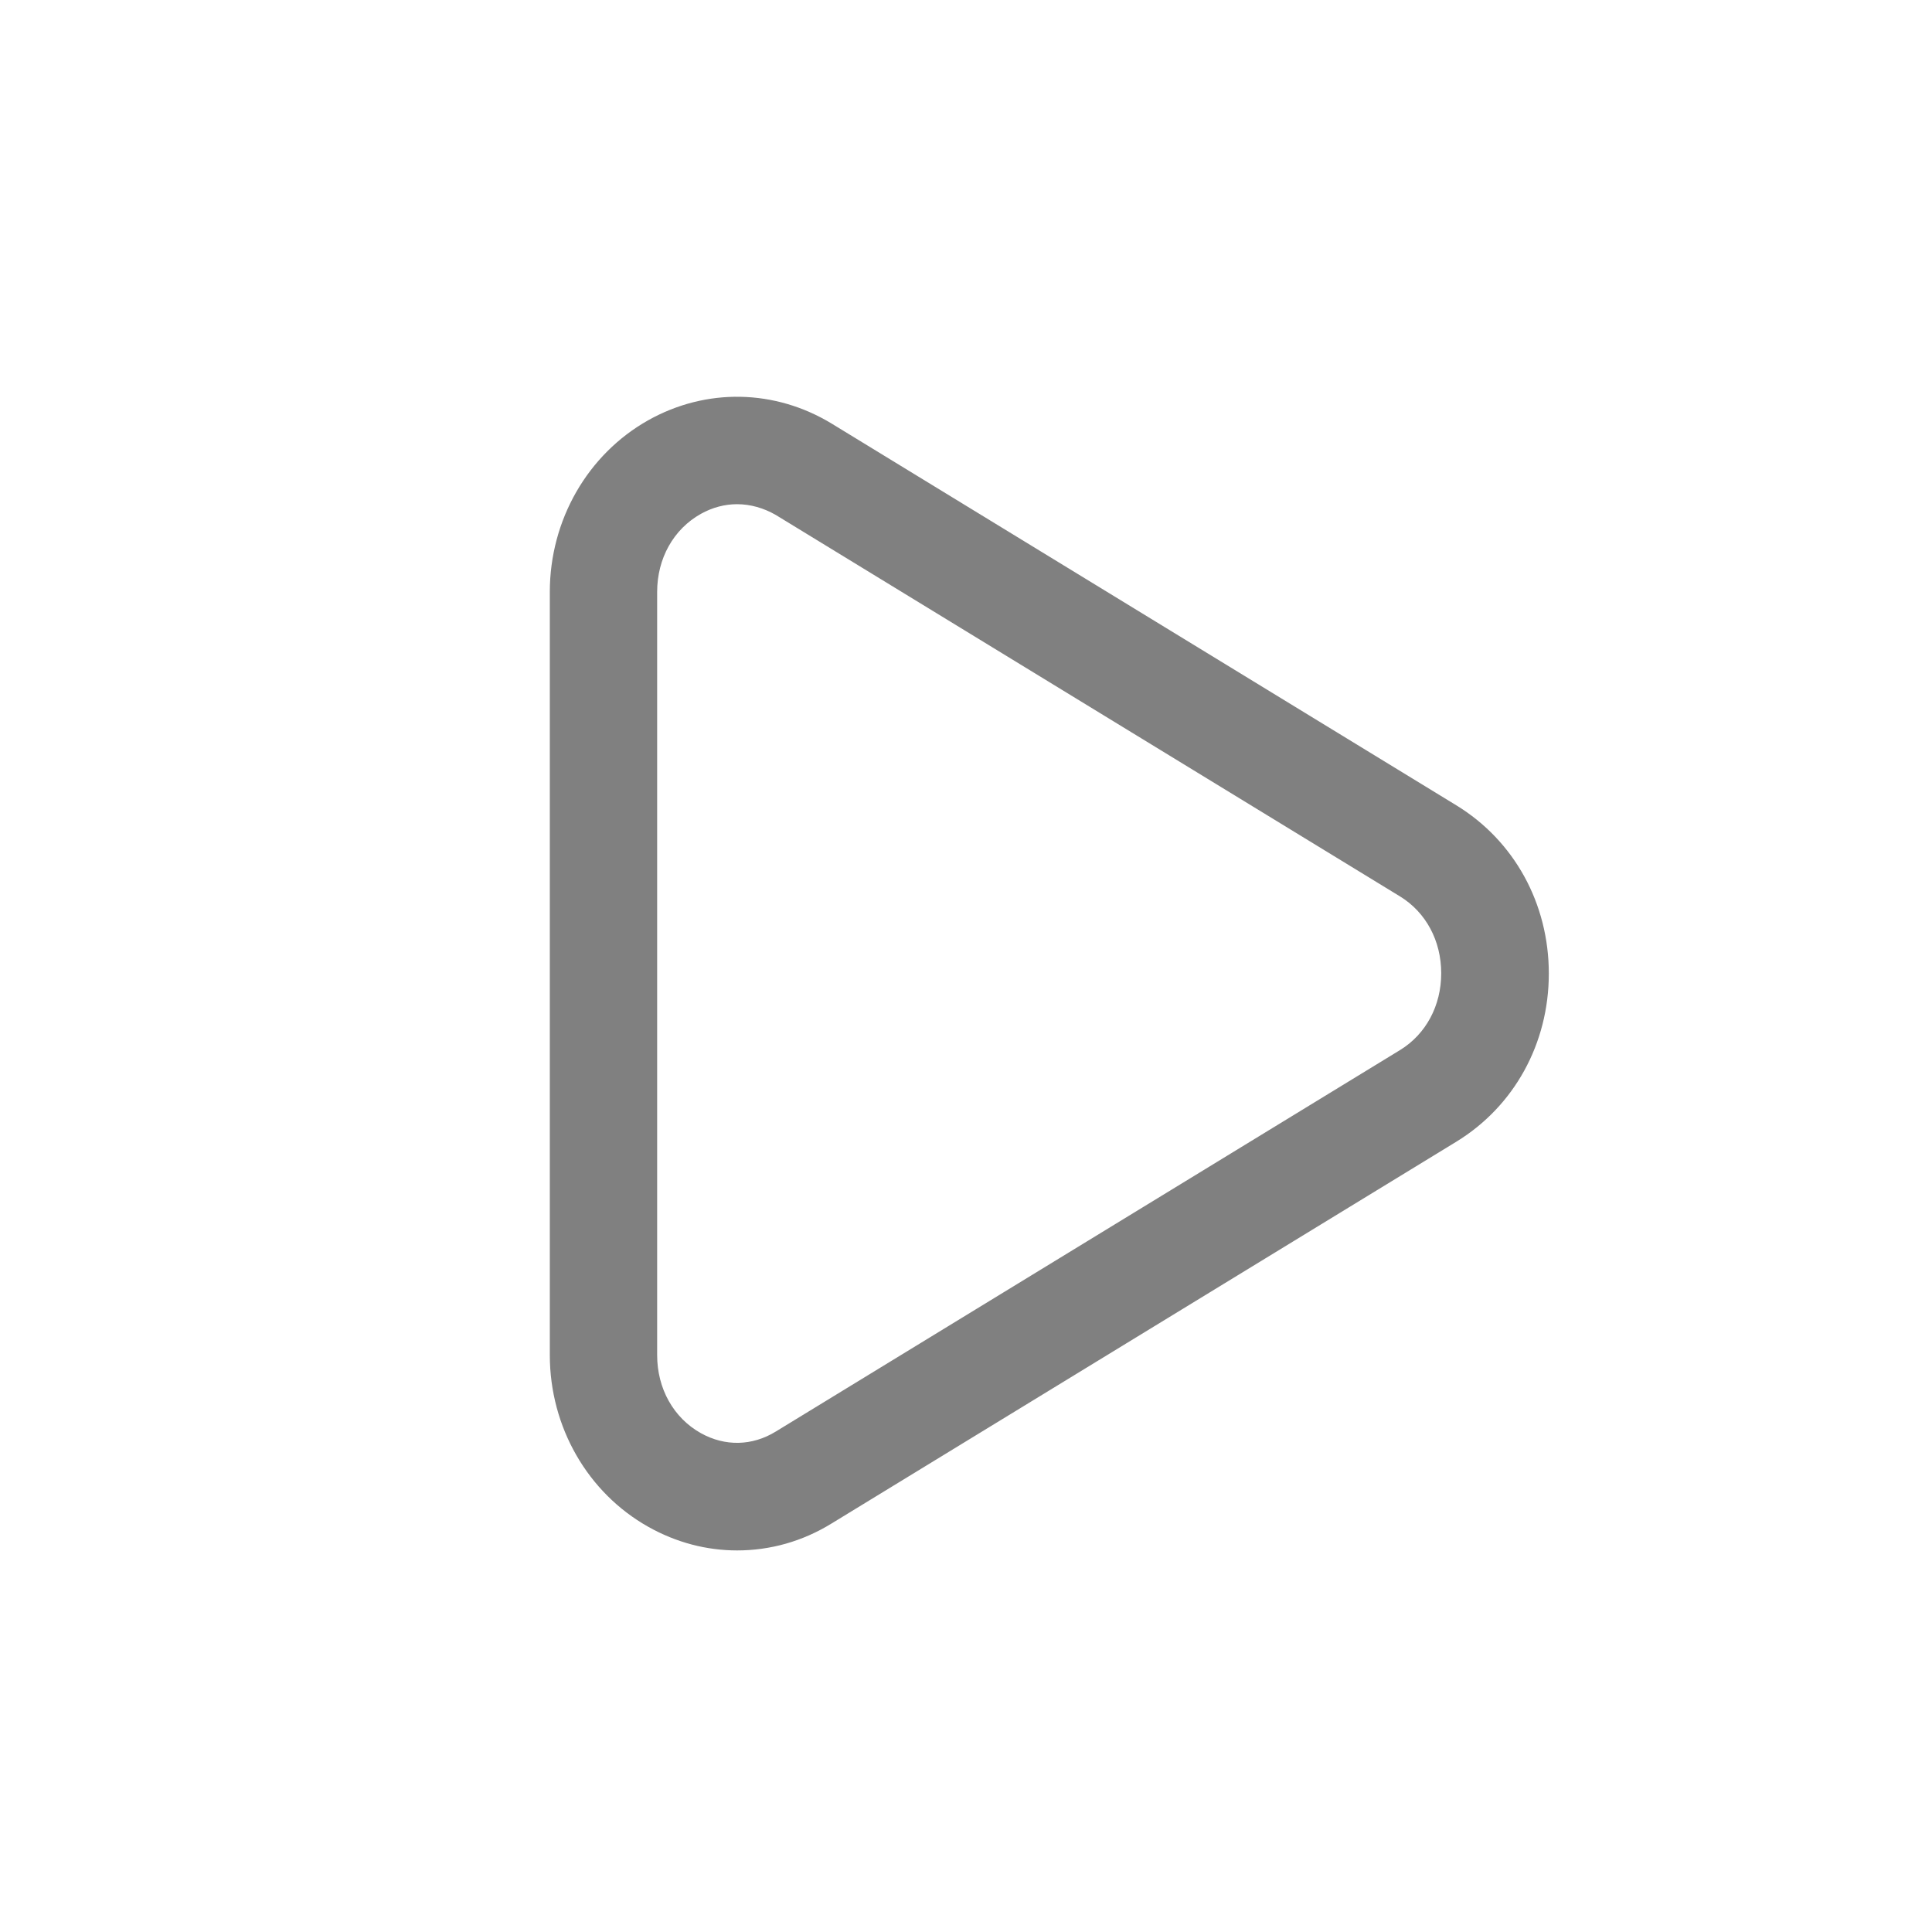 <?xml version="1.0" encoding="utf-8"?>
<!-- Generator: Adobe Illustrator 19.2.0, SVG Export Plug-In . SVG Version: 6.00 Build 0)  -->
<svg version="1.1" xmlns="http://www.w3.org/2000/svg" xmlns:xlink="http://www.w3.org/1999/xlink" x="0px" y="0px" width="72px"
	 height="72px" viewBox="-611 775 72 72" style="enable-background:new -611 775 72 72;" xml:space="preserve">
<style type="text/css">
	.st0{fill:#808080;}
	.st1{fill:#3DD77A;}
	.st2{fill:#E50000;}
	.st3{fill:#FFBC00;}
	.st4{fill:#FF8578;}
	.st5{fill-rule:evenodd;clip-rule:evenodd;fill:#FF8575;}
	.st6{fill-rule:evenodd;clip-rule:evenodd;fill:#808080;}
	.st7{fill:none;stroke:#808080;stroke-width:4;stroke-miterlimit:10;}
	.st8{display:none;}
	.st9{display:inline;fill:none;}
</style>
<g id="SVG_icons">
	<g id="control-forward">
		<g id="XMLID_24_">
			<path class="st0" d="M-583.53,832.78c-1.13,0-2.26-0.29-3.31-0.88c-2.26-1.27-3.67-3.72-3.67-6.4v-28.44
				c0-2.68,1.41-5.13,3.67-6.4c2.16-1.21,4.72-1.16,6.84,0.13l23.27,14.22c2.16,1.32,3.45,3.66,3.45,6.27s-1.29,4.95-3.45,6.27
				L-580,831.77C-581.1,832.45-582.31,832.78-583.53,832.78z M-583.53,793.79c-0.46,0-0.92,0.12-1.35,0.36
				c-1.02,0.57-1.63,1.66-1.63,2.91v28.44c0,1.25,0.61,2.34,1.63,2.91c0.9,0.5,1.91,0.48,2.79-0.06l23.27-14.22
				c0.96-0.59,1.53-1.65,1.53-2.86s-0.57-2.27-1.53-2.86l-23.27-14.22C-582.54,793.93-583.04,793.79-583.53,793.79z"/>
		</g>
	</g>
</g>
<g id="Rectangles" class="st8">
	<rect x="-610.64" y="775.36" class="st9" width="71.28" height="71.28"/>
</g>
</svg>
